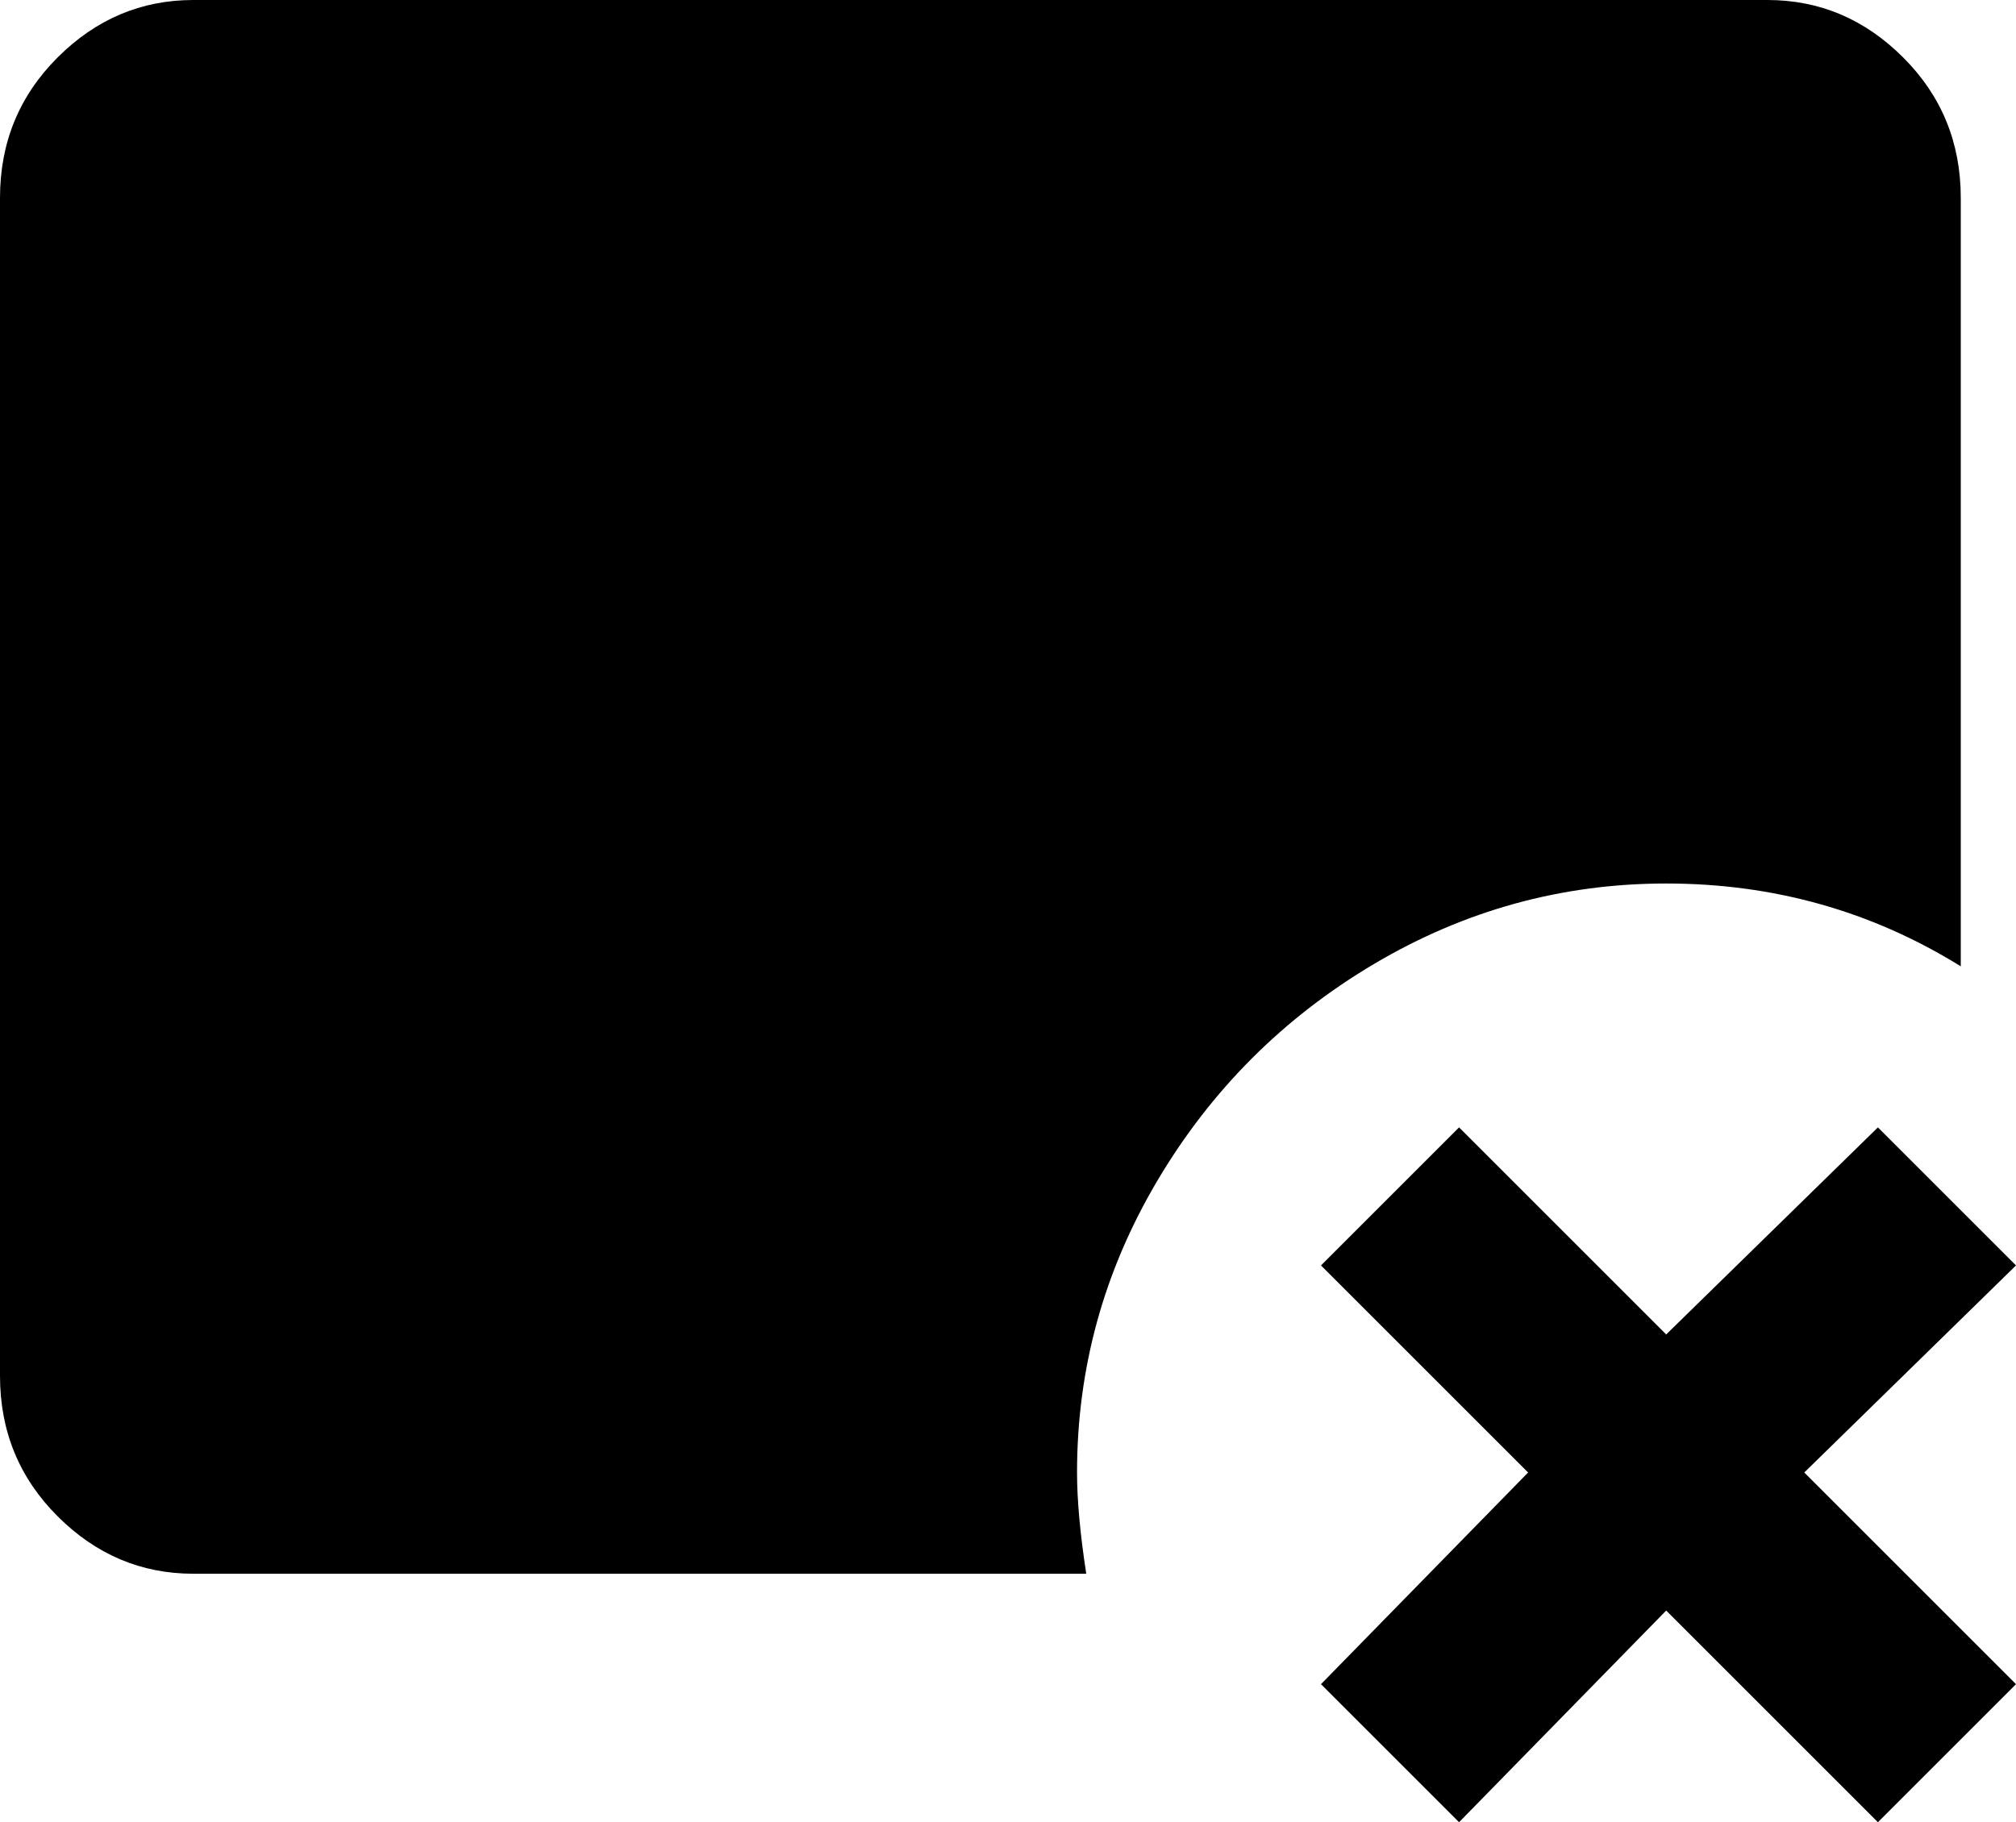 <svg xmlns="http://www.w3.org/2000/svg" viewBox="43 -33 438 396">
      <g transform="scale(1 -1) translate(0 -330)">
        <path d="M435 43 481 -3 451 -33 405 13 360 -33 330 -3 375 43 330 88 360 118 405 73 451 118 481 88ZM405 171Q440 171 469 153V320Q469 338 456.5 350.5Q444 363 427 363H85Q68 363 55.5 350.5Q43 338 43 320V64Q43 46 55.5 33.5Q68 21 85 21H279Q277 34 277 43Q277 77 294.5 106.5Q312 136 341.5 153.5Q371 171 405 171Z" />
      </g>
    </svg>